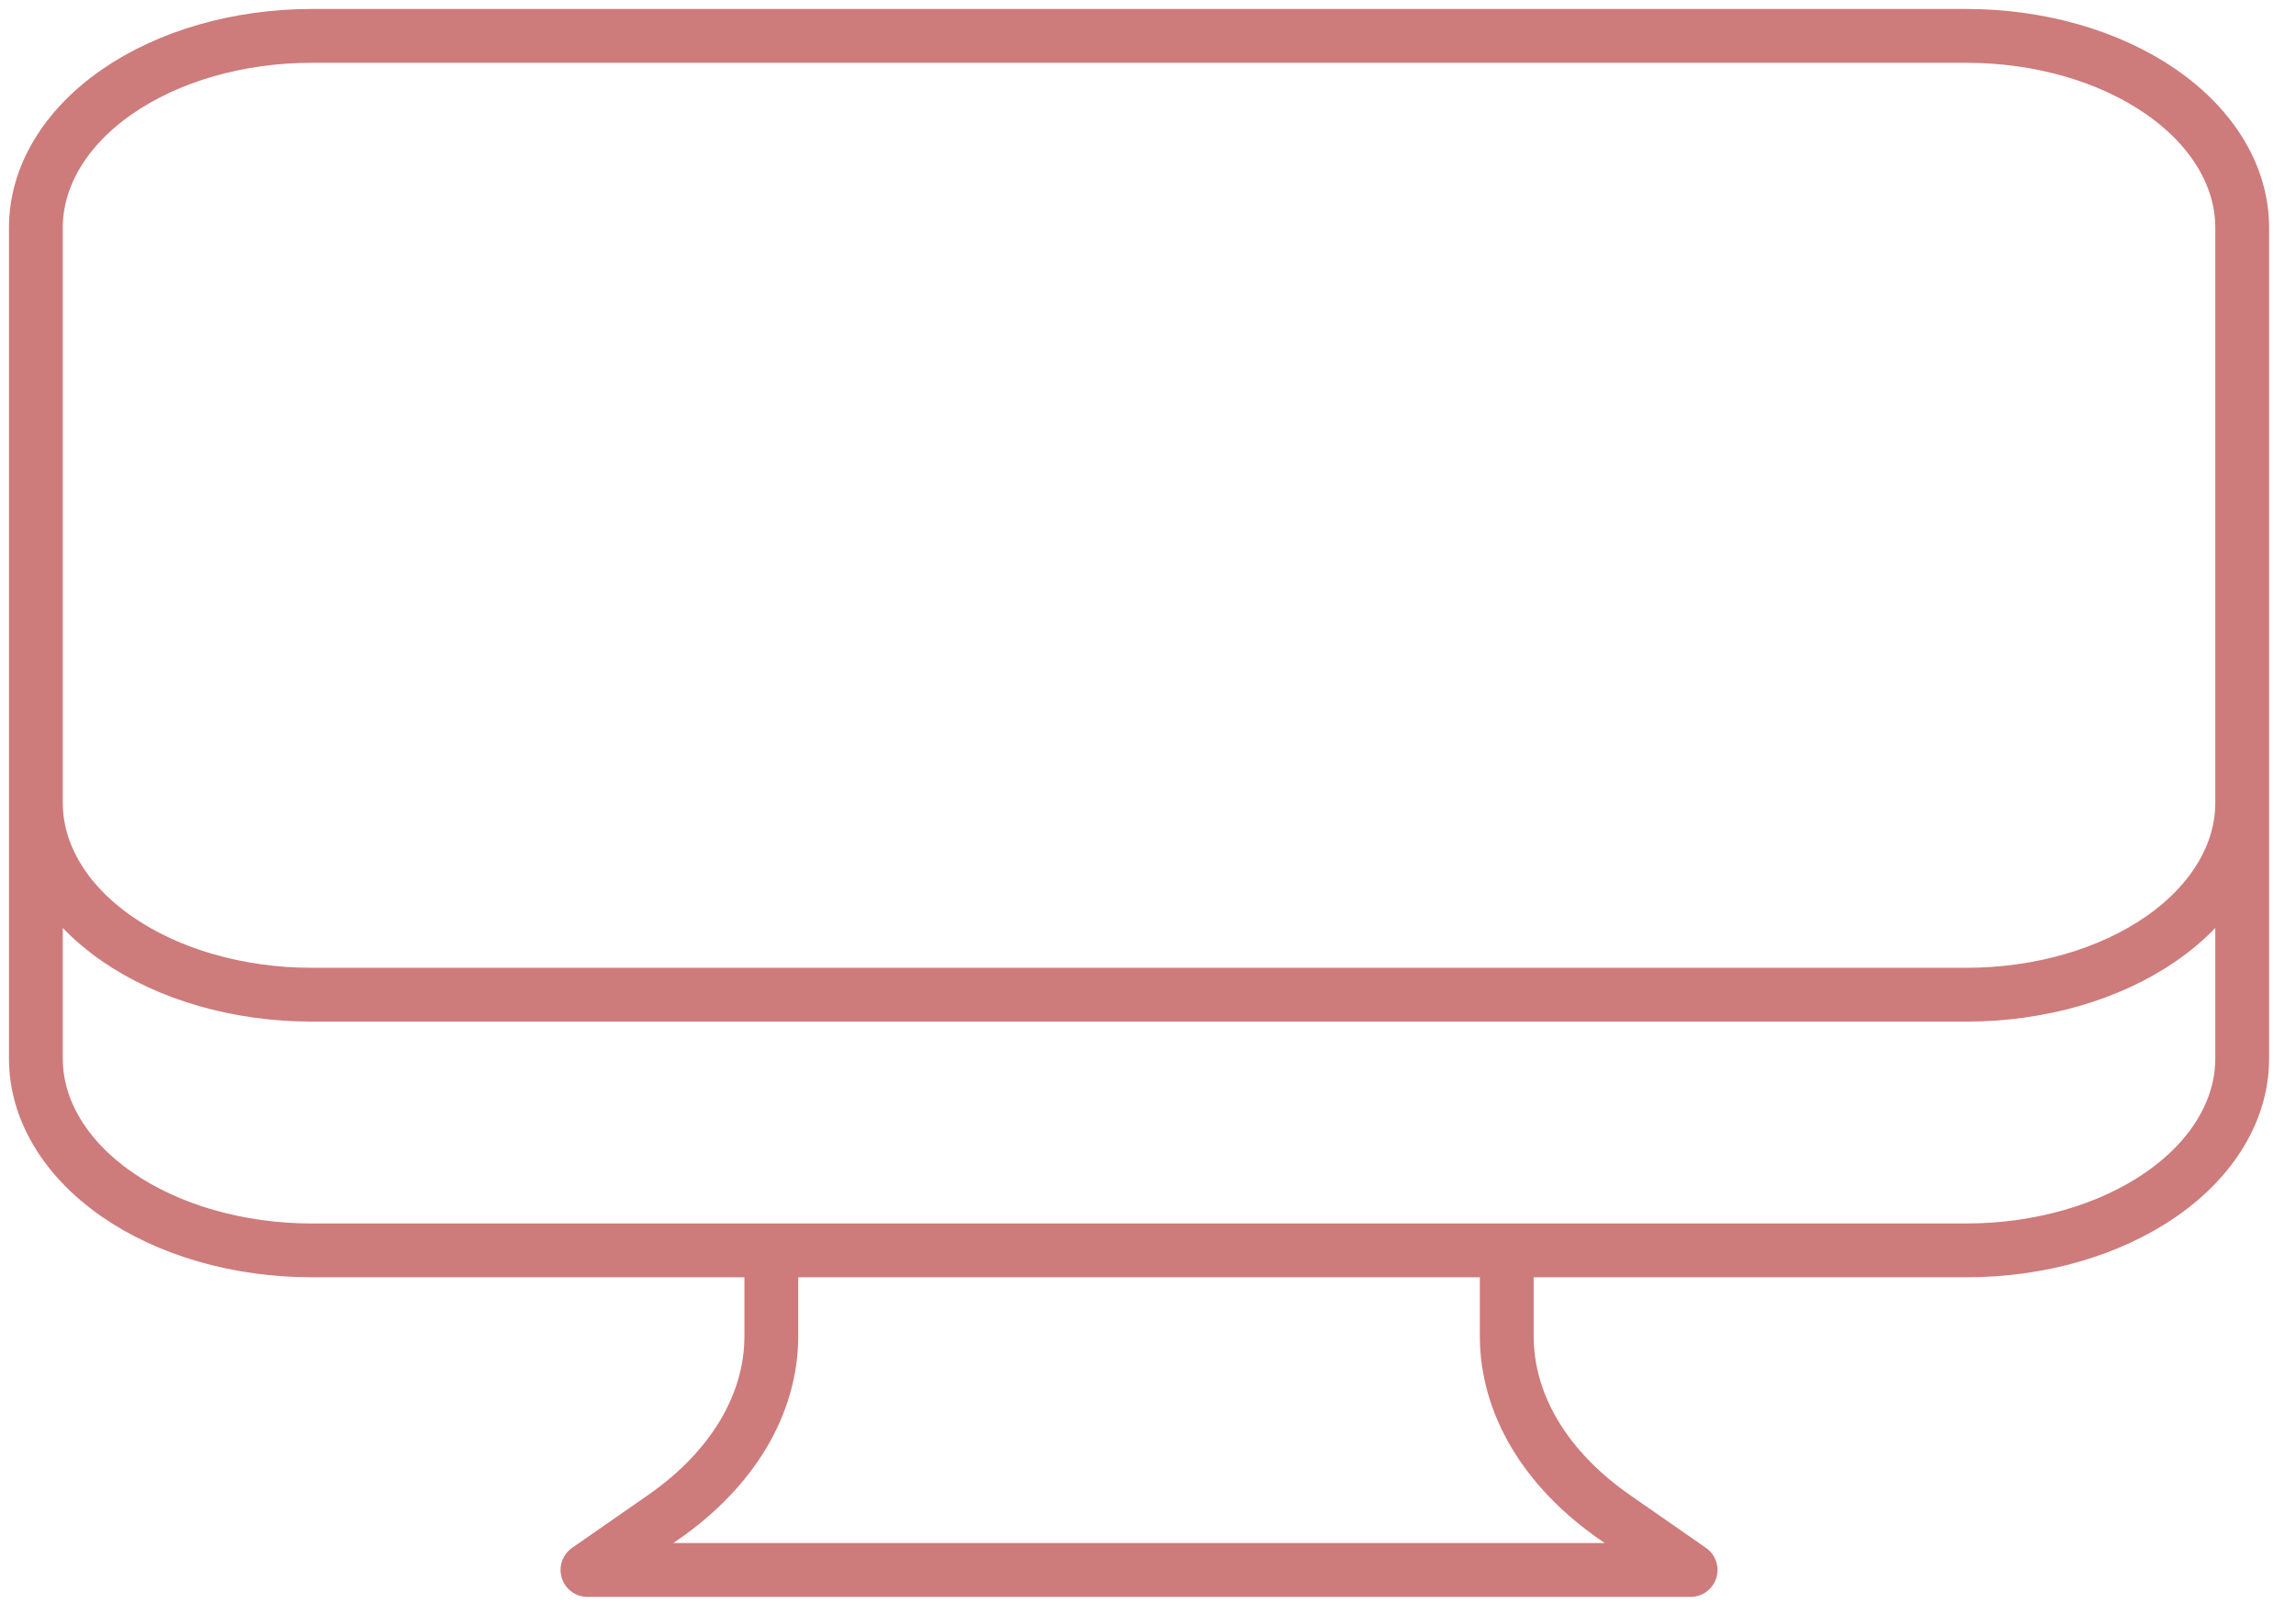 <svg width="64" height="45" viewBox="0 0 64 45" fill="none" xmlns="http://www.w3.org/2000/svg">
<path d="M21.5 34.844V37.235C21.5 38.171 21.235 39.098 20.72 39.963C20.204 40.828 19.449 41.613 18.497 42.275L16.375 43.75H47.125L45.003 42.275C44.051 41.613 43.296 40.828 42.78 39.963C42.265 39.098 42 38.171 42 37.235V34.844M62.5 6.344V29.5C62.5 30.917 61.69 32.276 60.248 33.279C58.807 34.281 56.851 34.844 54.812 34.844H8.688C6.649 34.844 4.693 34.281 3.252 33.279C1.81 32.276 1 30.917 1 29.5V6.344M62.5 6.344C62.5 4.926 61.69 3.567 60.248 2.565C58.807 1.563 56.851 1 54.812 1H8.688C6.649 1 4.693 1.563 3.252 2.565C1.81 3.567 1 4.926 1 6.344M62.5 6.344V22.375C62.5 23.792 61.69 25.151 60.248 26.154C58.807 27.156 56.851 27.719 54.812 27.719H8.688C6.649 27.719 4.693 27.156 3.252 26.154C1.81 25.151 1 23.792 1 22.375V6.344" stroke="#CE7B7B" stroke-width="1.5" stroke-linecap="round" stroke-linejoin="round"/>
</svg>
